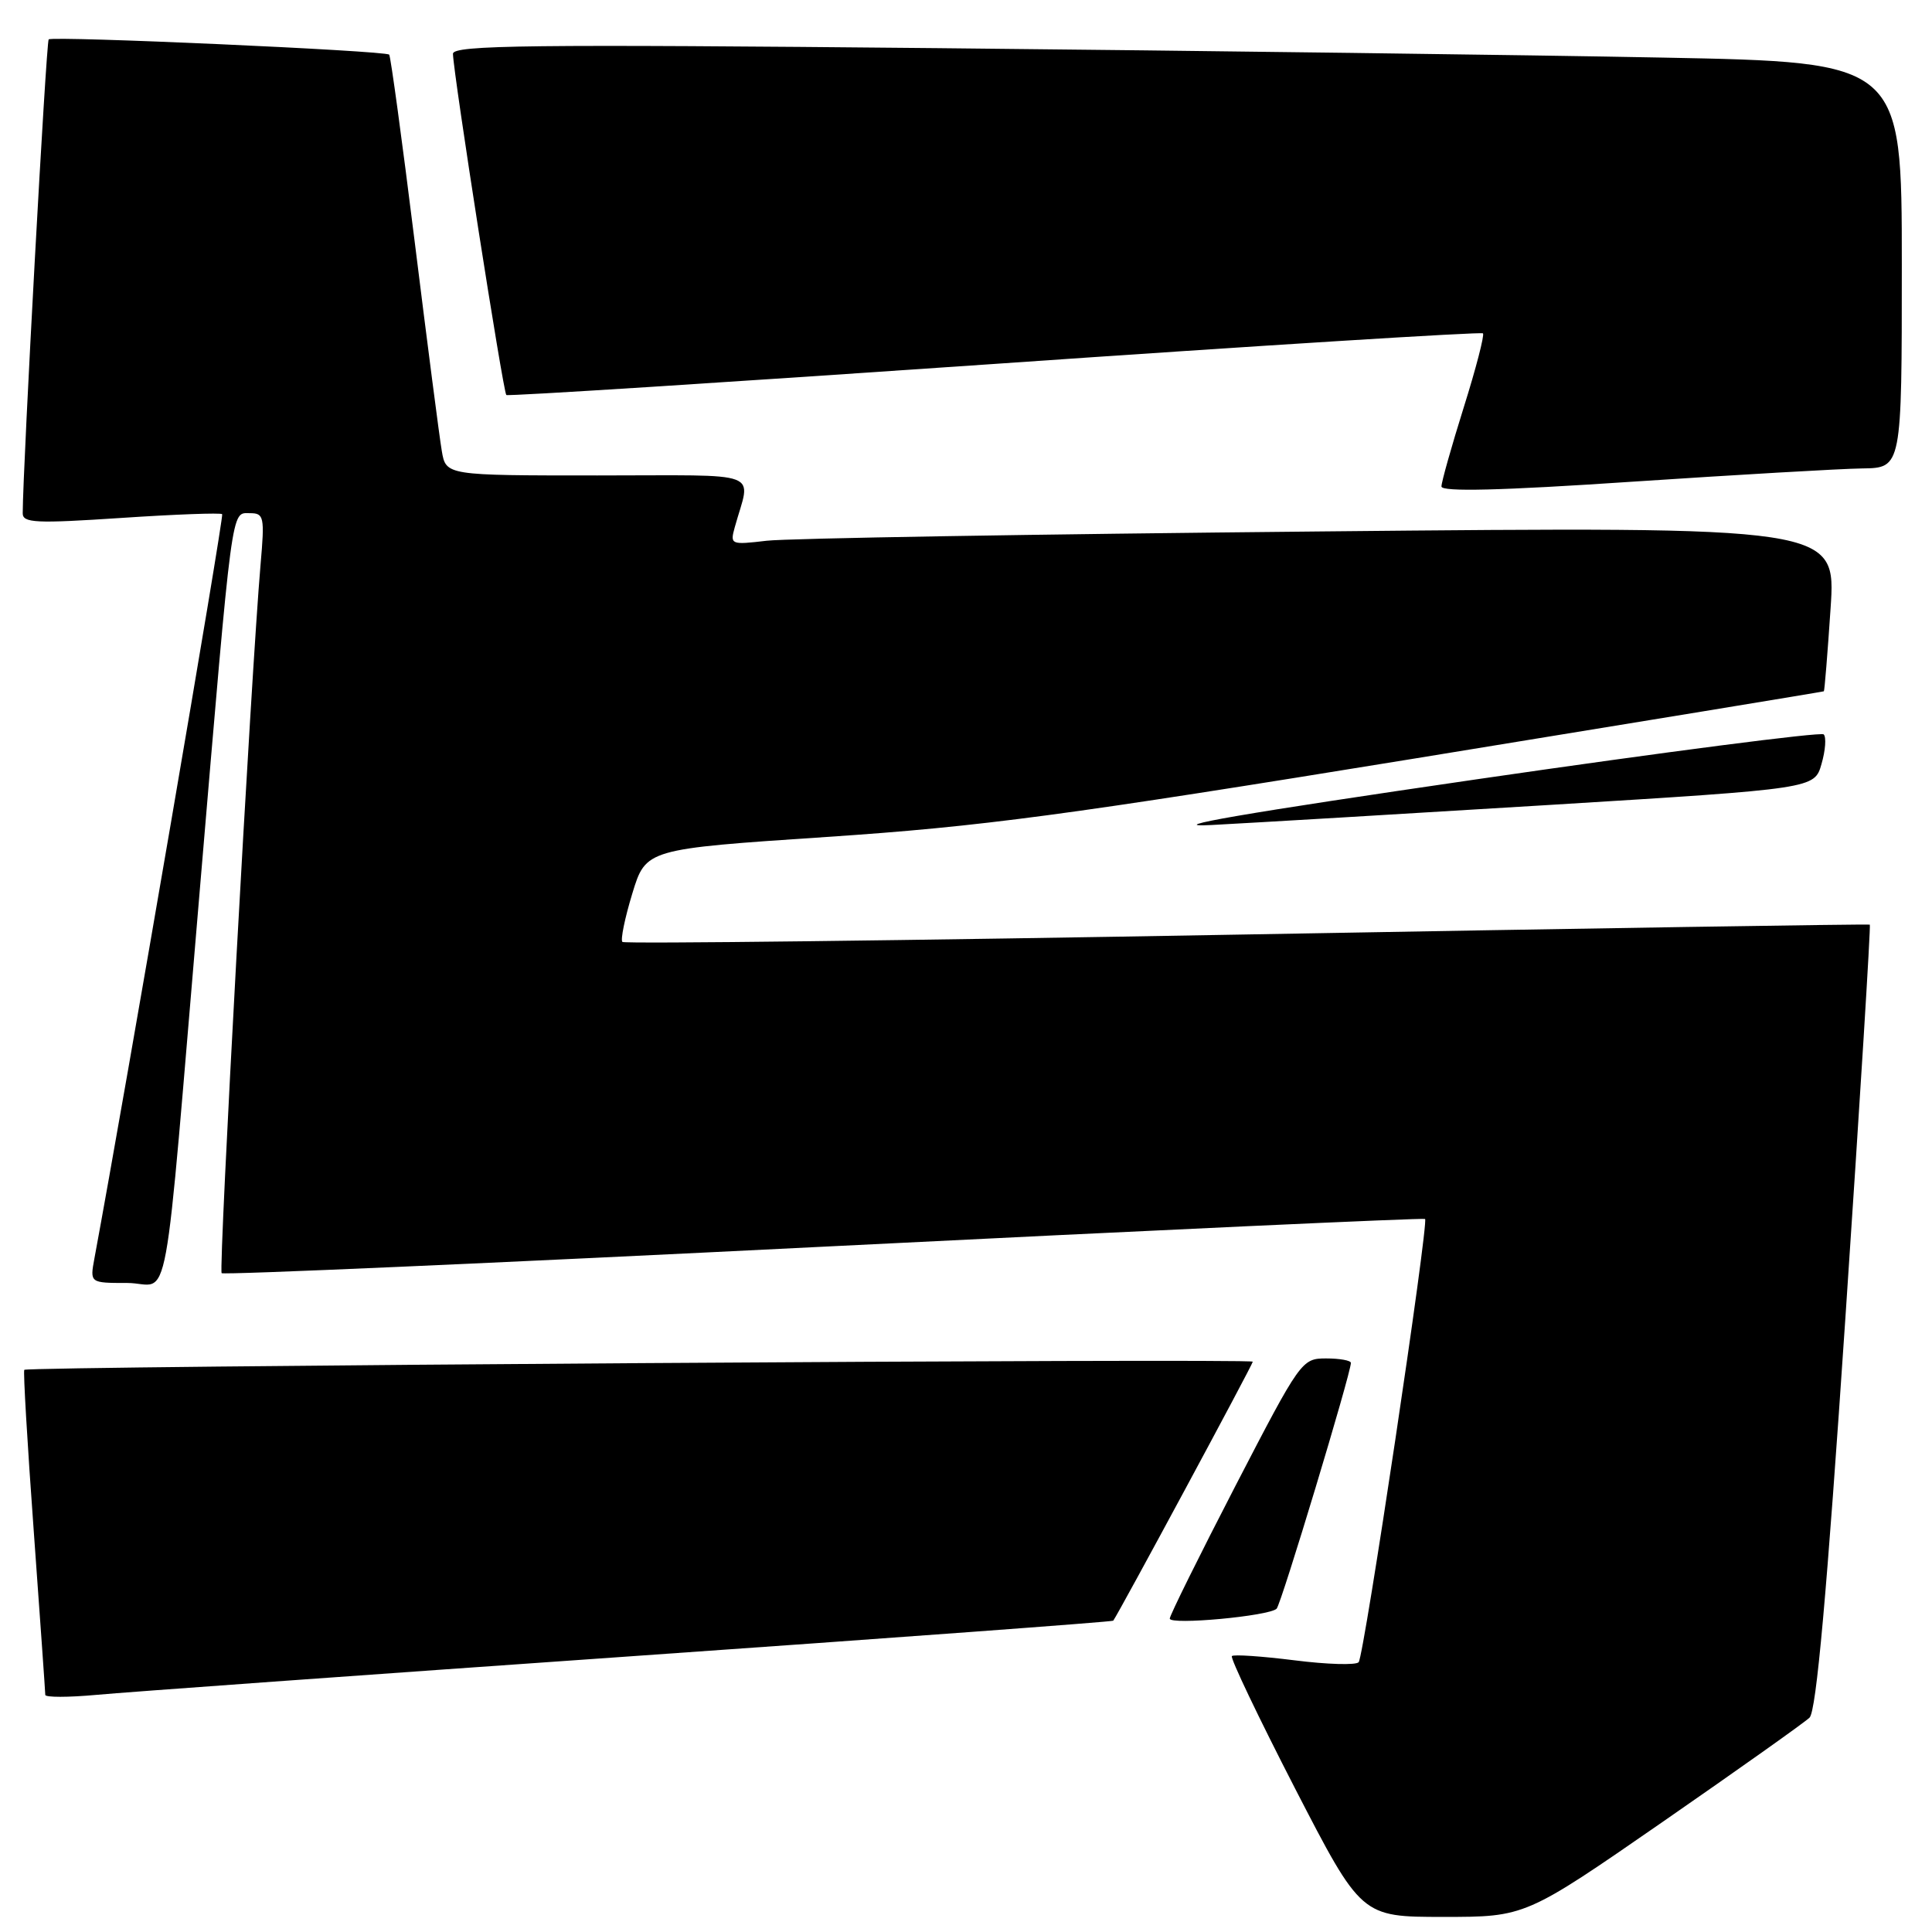 <?xml version="1.0" encoding="UTF-8" standalone="no"?>
<!DOCTYPE svg PUBLIC "-//W3C//DTD SVG 1.1//EN" "http://www.w3.org/Graphics/SVG/1.1/DTD/svg11.dtd" >
<svg xmlns="http://www.w3.org/2000/svg" xmlns:xlink="http://www.w3.org/1999/xlink" version="1.1" viewBox="0 0 256 256">
 <g >
 <path fill="currentColor"
d=" M 220.31 241.41 C 230.31 234.48 239.07 228.27 239.77 227.60 C 240.67 226.74 242.06 211.24 244.53 174.54 C 246.45 146.02 247.90 122.61 247.76 122.52 C 247.62 122.42 210.48 123.01 165.23 123.82 C 119.98 124.63 82.74 125.08 82.47 124.81 C 82.20 124.54 82.79 121.66 83.78 118.41 C 85.58 112.50 85.58 112.50 109.54 110.90 C 130.12 109.52 141.12 108.05 187.50 100.50 C 217.20 95.66 241.57 91.66 241.67 91.60 C 241.76 91.55 242.16 86.61 242.56 80.63 C 243.29 69.76 243.29 69.76 174.89 70.42 C 137.28 70.78 104.30 71.33 101.60 71.65 C 96.83 72.21 96.72 72.17 97.36 69.86 C 99.48 62.20 101.60 63.00 79.15 63.00 C 59.09 63.00 59.09 63.00 58.54 59.75 C 58.23 57.96 56.62 45.49 54.95 32.04 C 53.28 18.59 51.76 7.43 51.57 7.24 C 51.05 6.71 6.93 4.74 6.45 5.22 C 6.12 5.55 3.04 61.62 3.01 68.00 C 3.00 69.30 4.73 69.38 16.05 68.63 C 23.22 68.15 29.25 67.93 29.44 68.13 C 29.70 68.41 16.69 144.18 12.51 166.75 C 11.91 170.00 11.91 170.00 16.86 170.00 C 22.71 170.00 21.49 176.61 26.51 117.50 C 30.86 66.09 30.61 68.00 33.12 68.00 C 34.98 68.00 35.08 68.47 34.53 74.75 C 33.29 89.03 28.94 168.27 29.37 168.70 C 29.62 168.95 65.53 167.37 109.16 165.19 C 152.80 163.01 188.65 161.36 188.83 161.52 C 189.34 161.99 180.75 219.41 180.03 220.25 C 179.68 220.66 175.86 220.55 171.53 220.00 C 167.20 219.46 163.46 219.20 163.23 219.44 C 162.99 219.68 166.75 227.55 171.58 236.94 C 180.38 254.00 180.38 254.00 191.25 254.00 C 202.12 254.00 202.12 254.00 220.31 241.41 Z  M 83.41 219.48 C 118.57 217.02 147.41 214.89 147.51 214.75 C 148.30 213.65 166.00 180.80 166.00 180.43 C 166.00 179.97 3.79 181.04 3.22 181.51 C 3.06 181.63 3.62 191.24 4.47 202.85 C 5.31 214.46 6.00 224.24 6.00 224.58 C 6.00 224.92 9.04 224.92 12.75 224.58 C 16.46 224.23 48.26 221.94 83.41 219.48 Z  M 169.16 213.16 C 169.76 212.56 179.00 181.97 179.00 180.59 C 179.00 180.27 177.53 180.00 175.72 180.00 C 172.49 180.00 172.32 180.25 163.72 196.85 C 158.93 206.12 155.00 214.05 155.00 214.47 C 155.00 215.36 168.18 214.14 169.16 213.16 Z  M 205.46 106.65 C 240.43 104.50 240.43 104.50 241.36 101.23 C 241.88 99.44 242.01 97.67 241.65 97.31 C 241.29 96.96 220.63 99.63 195.75 103.25 C 164.92 107.74 153.69 109.67 160.50 109.32 C 166.00 109.03 186.23 107.83 205.46 106.65 Z  M 246.75 62.07 C 252.00 62.00 252.00 62.00 252.00 35.12 C 252.00 8.24 252.00 8.24 220.25 7.63 C 202.79 7.29 159.59 6.73 124.25 6.38 C 70.16 5.86 60.00 5.97 60.02 7.13 C 60.06 9.71 66.68 52.01 67.09 52.34 C 67.31 52.52 96.43 50.66 131.80 48.22 C 167.16 45.77 196.28 43.95 196.50 44.17 C 196.72 44.39 195.58 48.81 193.95 53.99 C 192.33 59.16 191.00 63.88 191.00 64.46 C 191.00 65.19 198.86 65.00 216.25 63.83 C 230.14 62.91 243.86 62.11 246.75 62.07 Z "/>
</g>
</svg>